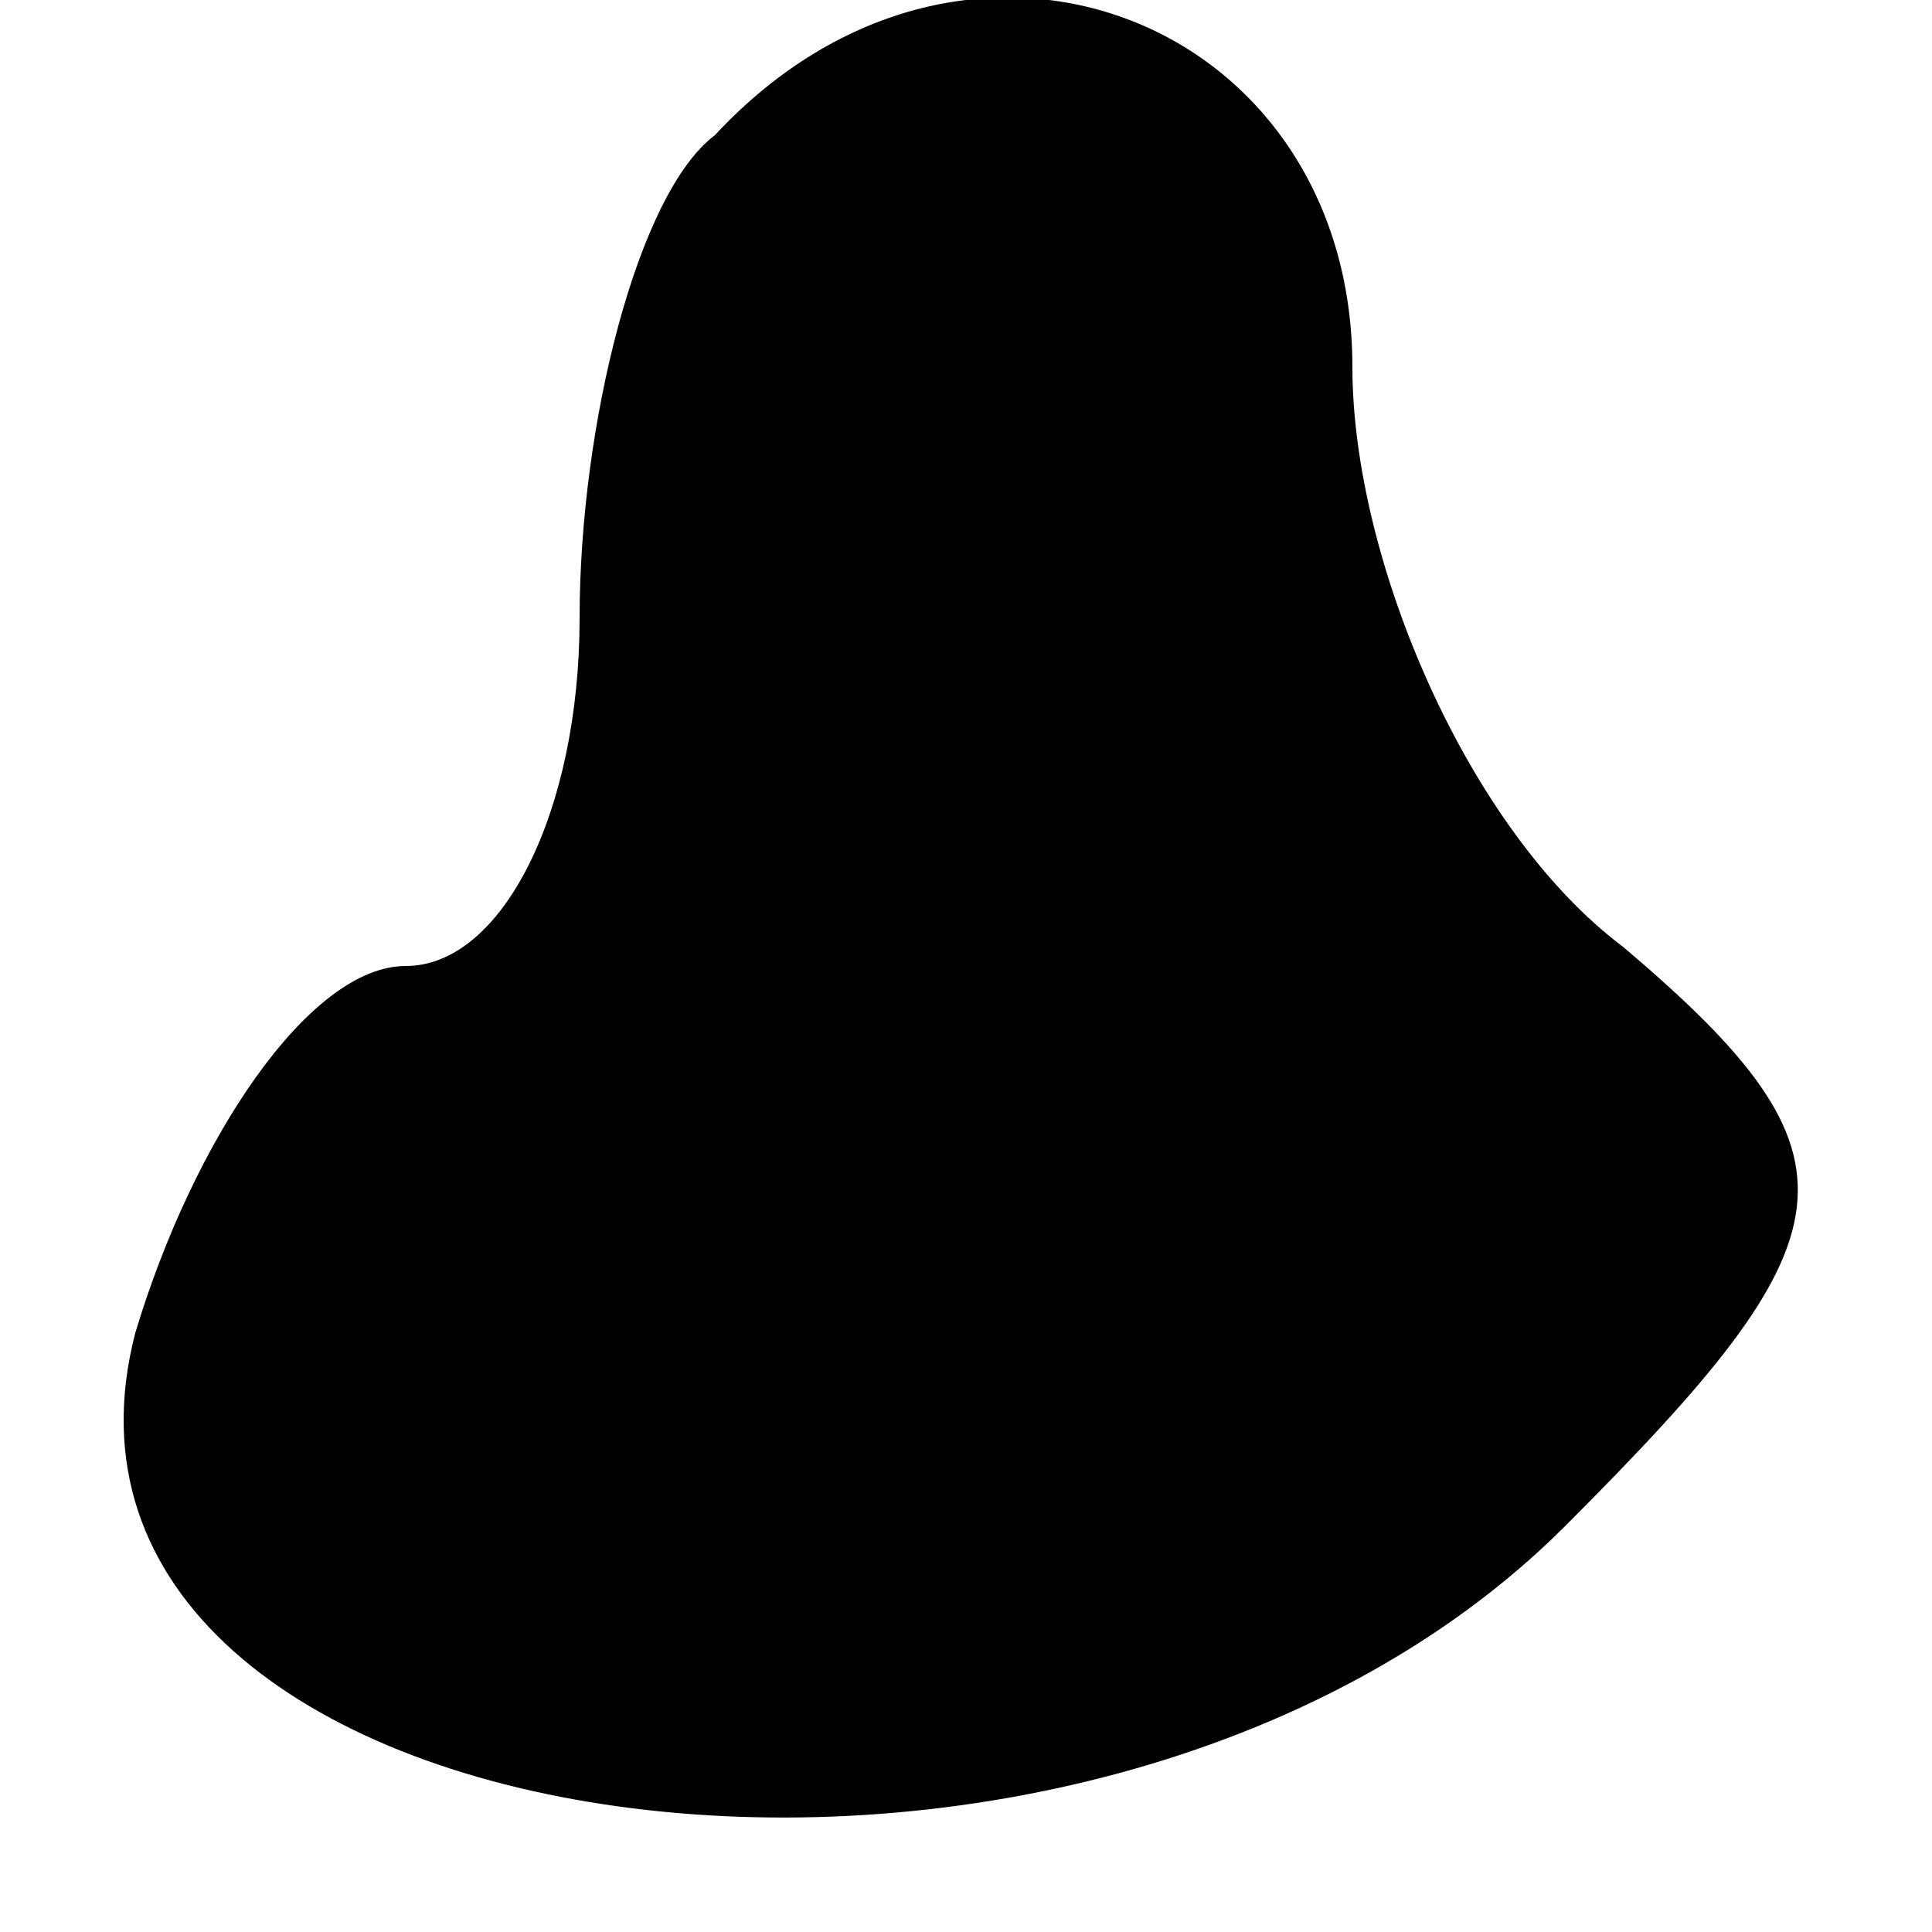 <?xml version="1.0" standalone="no"?>
<!DOCTYPE svg PUBLIC "-//W3C//DTD SVG 20010904//EN"
 "http://www.w3.org/TR/2001/REC-SVG-20010904/DTD/svg10.dtd">
<svg version="1.0" xmlns="http://www.w3.org/2000/svg"
 width="10pt" height="10pt" viewBox="0 0 10 10"
 preserveAspectRatio="xMidYMid meet">
<g transform="translate(0,10) scale(0.1,-0.1)"
fill="#000000" stroke="none">
<path fill="#000000" stroke="none" d="M37 93 c-4 -3 -7 -15 -7 -25 0 -10 -4
-18 -9 -18 -5 0 -11 -9 -14 -19 -7 -27 49 -35 74 -10 15 15 16 19 3 30 -8 6
-14 20 -14 30 0 18 -20 26 -33 12z"/>
</g>
</svg>
